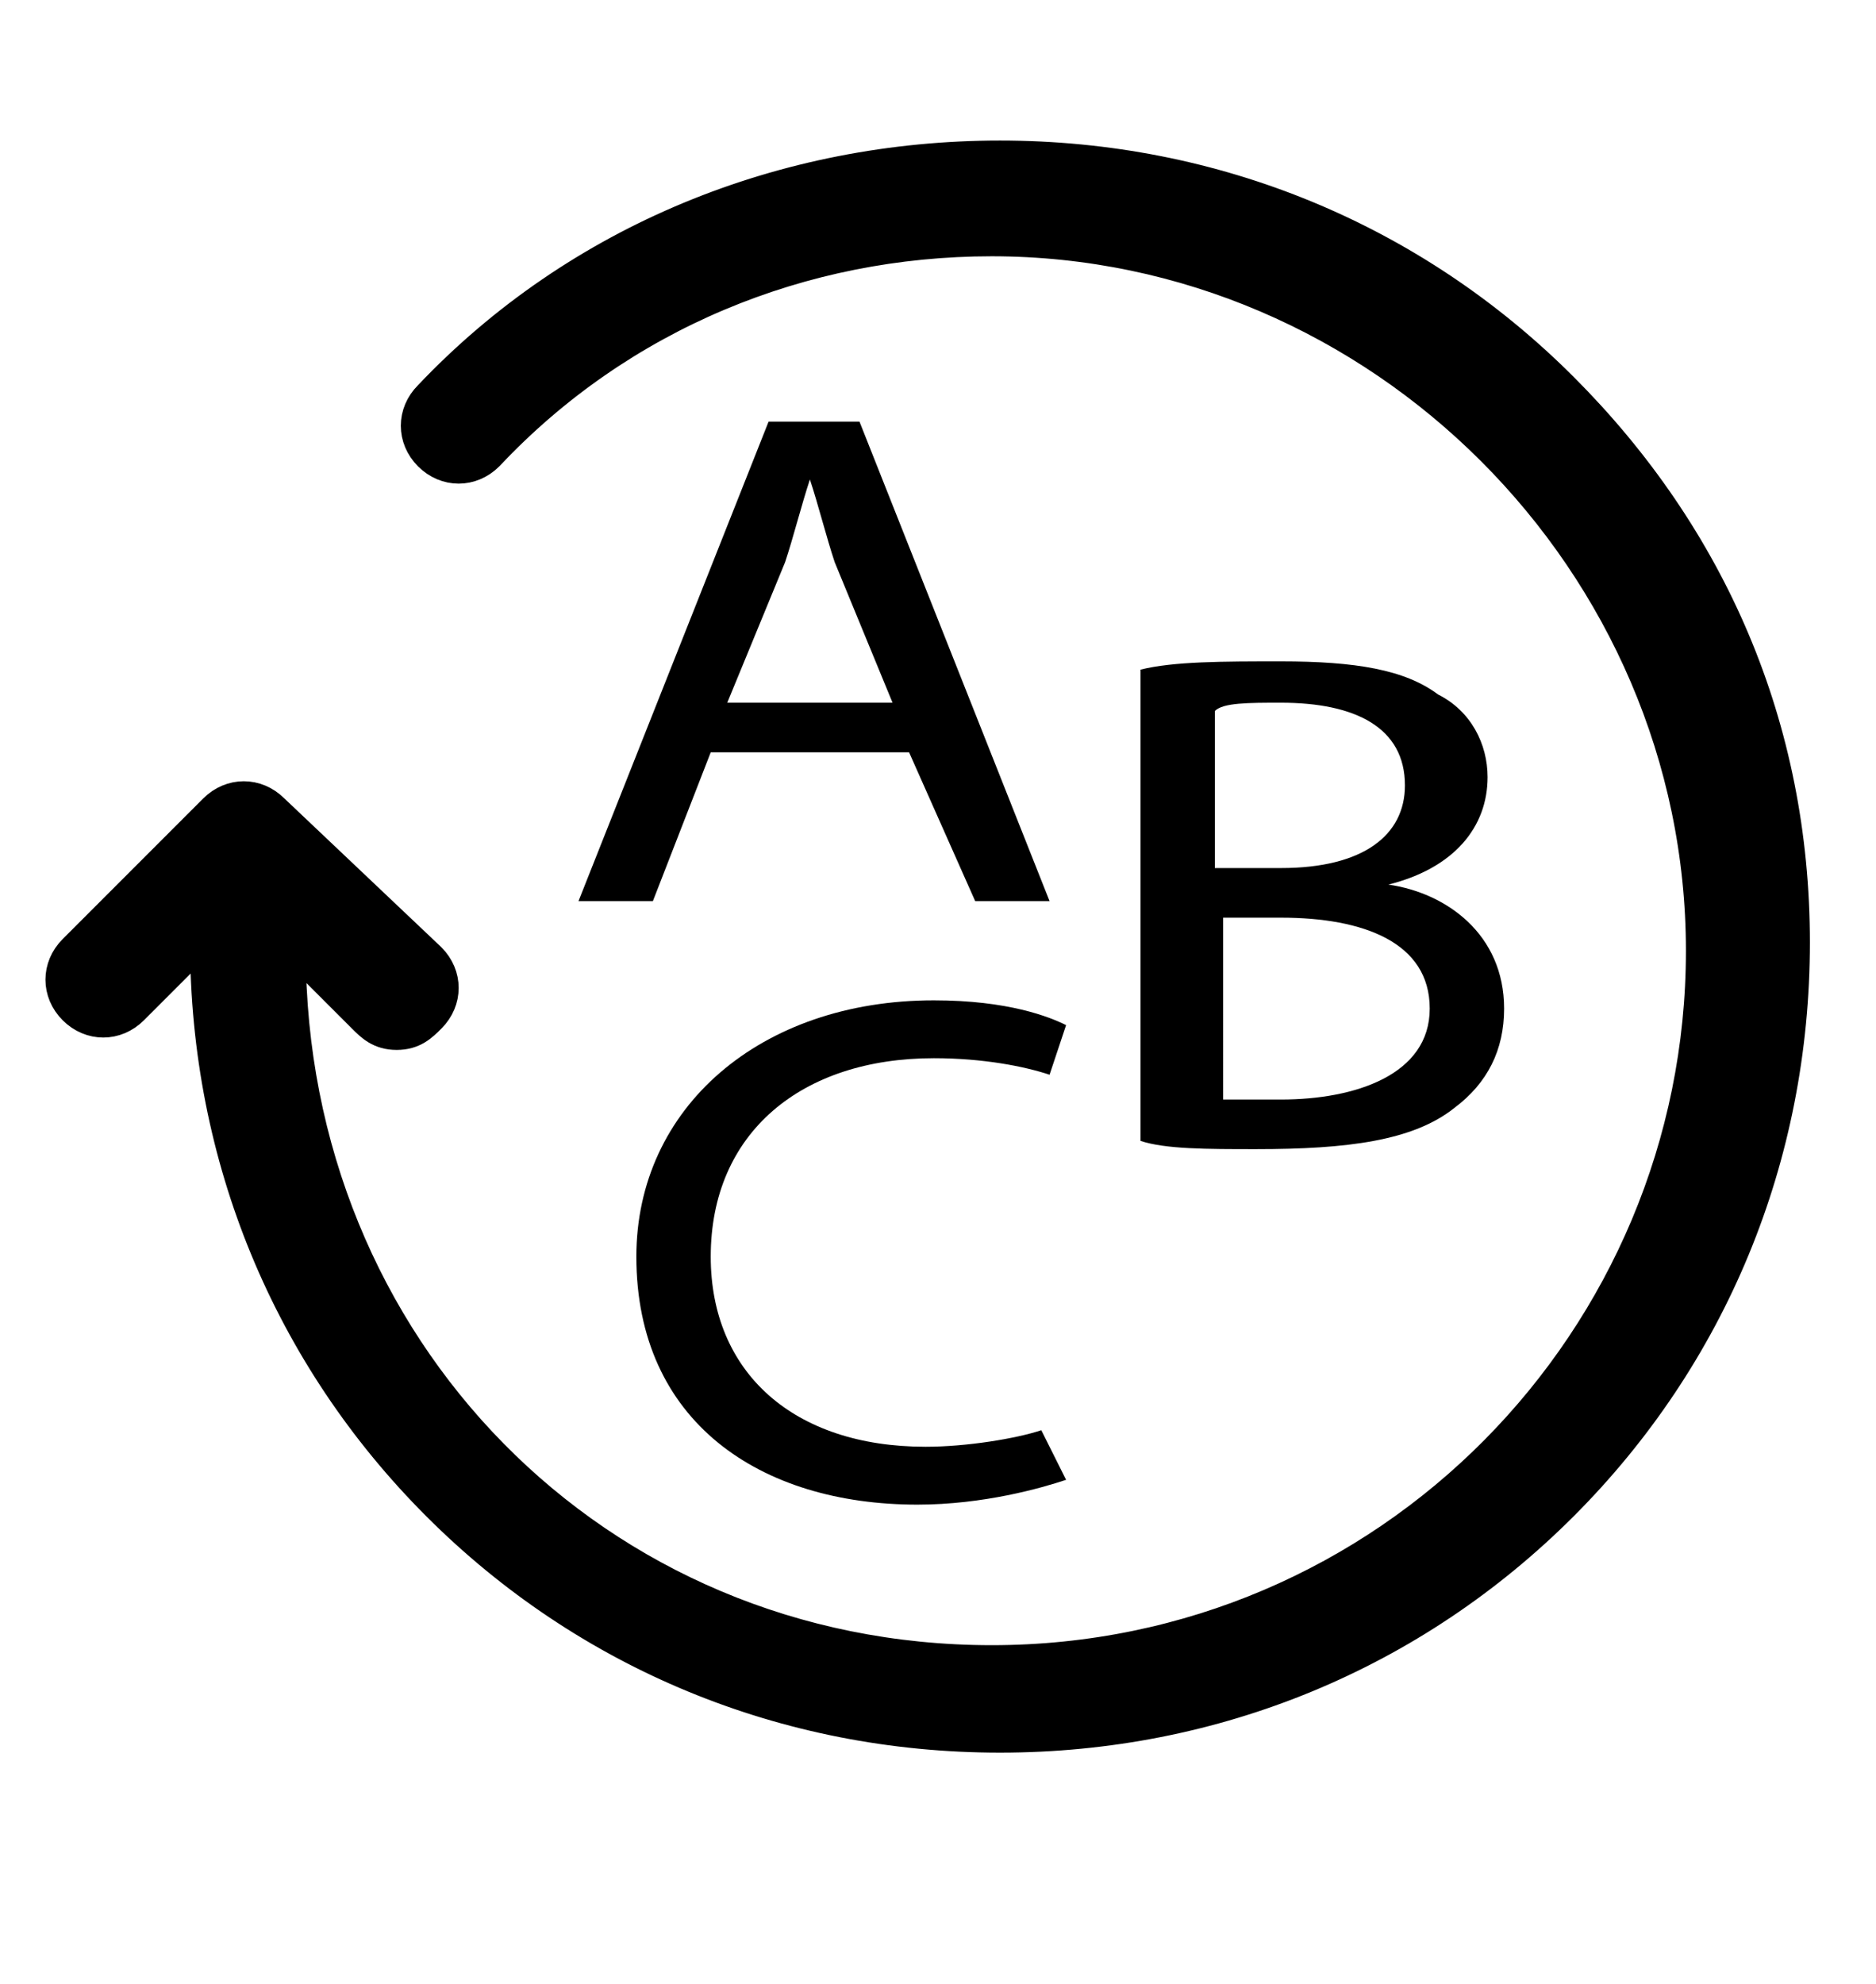 <?xml version="1.0" encoding="utf-8"?>
<!-- Generator: Adobe Illustrator 22.1.0, SVG Export Plug-In . SVG Version: 6.00 Build 0)  -->
<svg version="1.1" id="Layer_1" xmlns="http://www.w3.org/2000/svg" xmlns:xlink="http://www.w3.org/1999/xlink" x="0px" y="0px"
	 viewBox="0 0 22.7 24" style="enable-background:new 0 0 22.7 24;" xml:space="preserve">
<style type="text/css">
	.st0{stroke:#000000;stroke-width:0.4;stroke-miterlimit:10;}
</style>
<title>file-text</title>
<path class="st0" d="M18.9,4.7c-1.8-1.8-4.2-2.8-6.8-2.8S7,2.9,5.2,4.8C5,5,5,5.3,5.2,5.5s0.5,0.2,0.7,0C7.5,3.8,9.7,2.9,12,2.9
	c4.7,0,8.6,3.9,8.6,8.6s-3.8,8.6-8.6,8.6s-8.5-3.8-8.5-8.6v-0.1l0.9,0.9c0.1,0.1,0.2,0.2,0.4,0.2s0.3-0.1,0.4-0.2
	c0.2-0.2,0.2-0.5,0-0.7L3.3,9.8c-0.2-0.2-0.5-0.2-0.7,0l-1.7,1.7c-0.2,0.2-0.2,0.5,0,0.7s0.5,0.2,0.7,0l0.9-0.9v0.1
	c0,2.6,1,5,2.8,6.8C7.1,20,9.5,21,12.1,21s5-1,6.8-2.8c1.8-1.8,2.8-4.2,2.8-6.8S20.7,6.5,18.9,4.7L18.9,4.7z"/>
<g>
	<path d="M8.6,9.1l-0.7,1.8l-0.9,0l2.3-5.8l1.1,0l2.3,5.8l-0.9,0L11,9.1L8.6,9.1z M10.8,8.5l-0.7-1.7C10,6.5,9.9,6.1,9.8,5.8h0
		C9.7,6.1,9.6,6.5,9.5,6.8L8.8,8.5L10.8,8.5z"/>
</g>
<g>
	<path d="M13.8,8.1c0.4-0.1,1-0.1,1.7-0.1c0.9,0,1.5,0.1,1.9,0.4c0.4,0.2,0.6,0.6,0.6,1c0,0.6-0.4,1.1-1.2,1.3v0
		c0.7,0.1,1.4,0.6,1.4,1.5c0,0.5-0.2,0.9-0.6,1.2c-0.5,0.4-1.3,0.5-2.4,0.5c-0.6,0-1.1,0-1.4-0.1V8.1z M14.7,10.5h0.8
		c1,0,1.5-0.4,1.5-1c0-0.7-0.6-1-1.5-1c-0.4,0-0.7,0-0.8,0.1V10.5z M14.7,13.3c0.2,0,0.4,0,0.8,0c0.9,0,1.8-0.3,1.8-1.1
		c0-0.8-0.8-1.1-1.8-1.1h-0.7V13.3z"/>
</g>
<g>
	<path d="M12.9,17.9c-0.3,0.1-1,0.3-1.8,0.3c-1.9,0-3.4-1-3.4-3c0-1.8,1.5-3.1,3.6-3.1c0.9,0,1.4,0.2,1.6,0.3L12.7,13
		c-0.3-0.1-0.8-0.2-1.4-0.2c-1.6,0-2.7,0.9-2.7,2.4c0,1.4,1,2.3,2.6,2.3c0.5,0,1.1-0.1,1.4-0.2L12.9,17.9z"/>
</g>
</svg>
